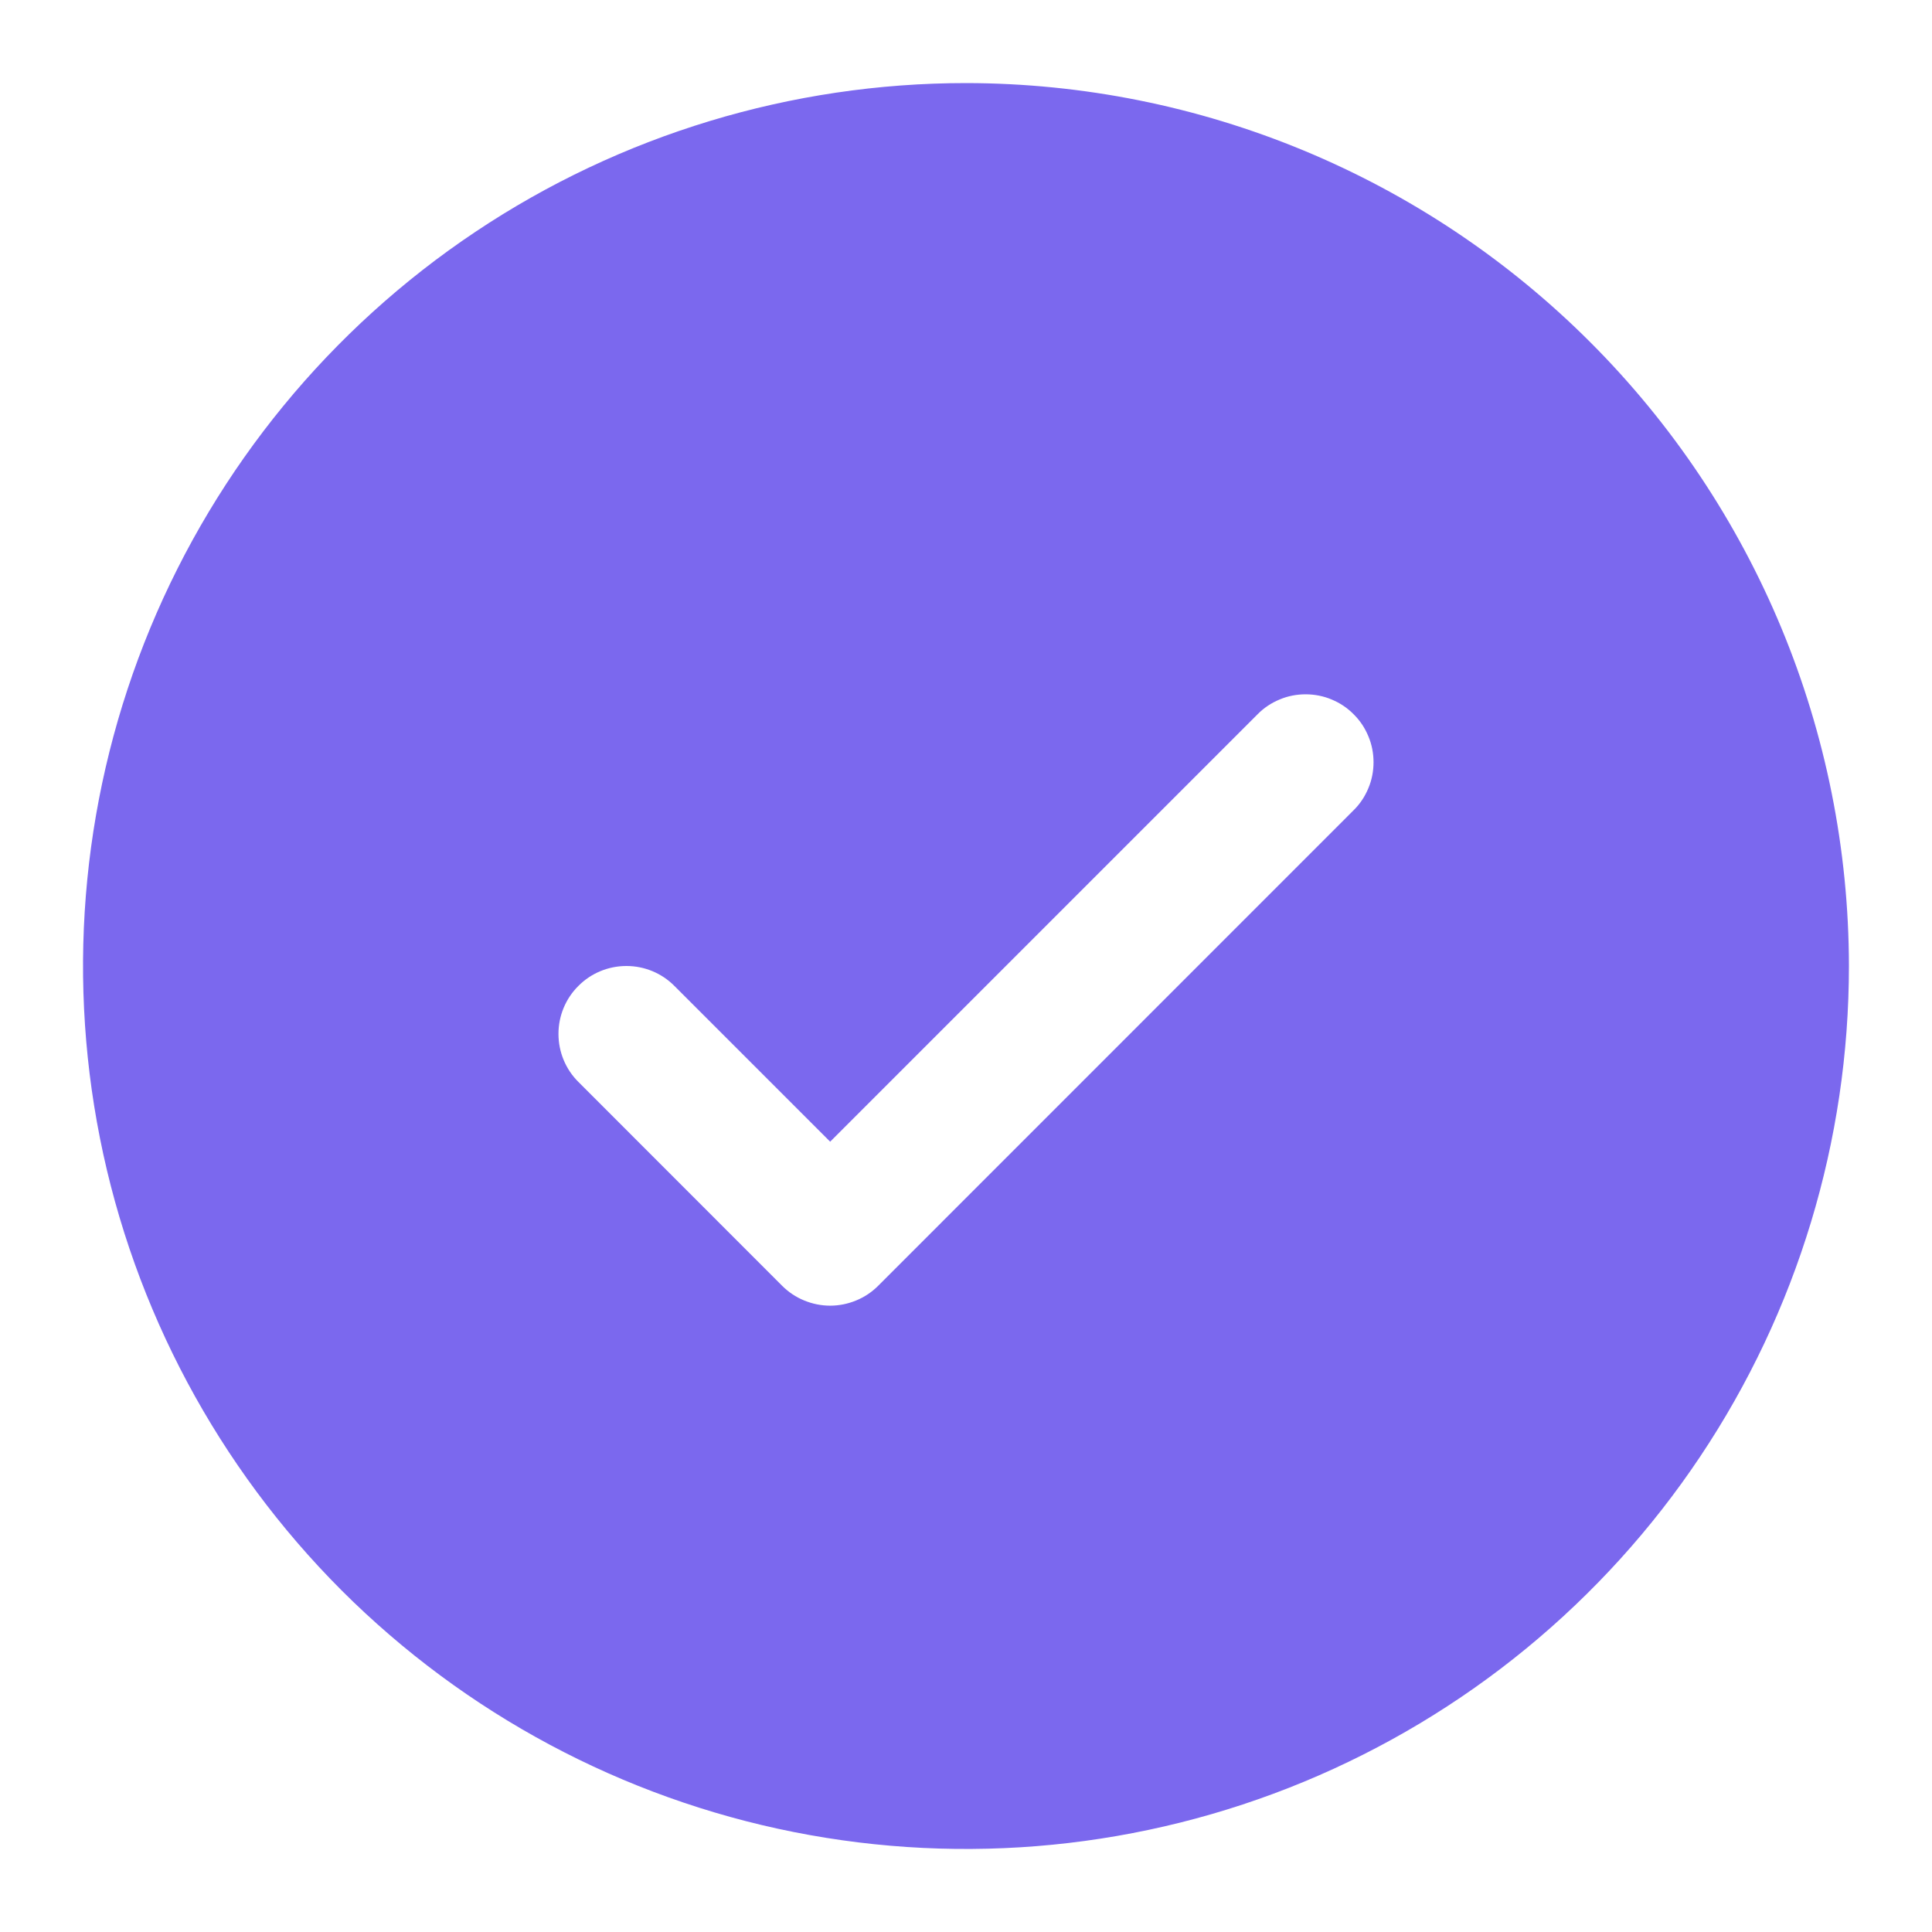 <svg width="16" height="16" viewBox="0 0 16 16" fill="none" xmlns="http://www.w3.org/2000/svg">
<path d="M8 0.688C6.554 0.688 5.14 1.116 3.937 1.92C2.735 2.723 1.798 3.865 1.244 5.202C0.691 6.538 0.546 8.008 0.828 9.427C1.11 10.845 1.807 12.148 2.829 13.171C3.852 14.193 5.155 14.89 6.573 15.172C7.992 15.454 9.462 15.309 10.798 14.756C12.135 14.202 13.277 13.265 14.08 12.063C14.884 10.86 15.312 9.446 15.312 8C15.31 6.061 14.539 4.202 13.168 2.832C11.797 1.461 9.939 0.69 8 0.688ZM11.21 6.71L7.273 10.648C7.221 10.7 7.159 10.742 7.09 10.77C7.022 10.798 6.949 10.813 6.875 10.813C6.801 10.813 6.728 10.798 6.66 10.77C6.591 10.742 6.529 10.7 6.477 10.648L4.79 8.96C4.684 8.855 4.625 8.712 4.625 8.562C4.625 8.413 4.684 8.27 4.79 8.165C4.895 8.059 5.038 8 5.188 8C5.337 8 5.48 8.059 5.585 8.165L6.875 9.455L10.415 5.915C10.467 5.862 10.529 5.821 10.597 5.793C10.665 5.764 10.739 5.75 10.812 5.75C10.886 5.75 10.96 5.764 11.028 5.793C11.096 5.821 11.158 5.862 11.21 5.915C11.263 5.967 11.304 6.029 11.332 6.097C11.361 6.165 11.375 6.239 11.375 6.312C11.375 6.386 11.361 6.46 11.332 6.528C11.304 6.596 11.263 6.658 11.21 6.71Z" fill="#7B68EE"/>
</svg>
